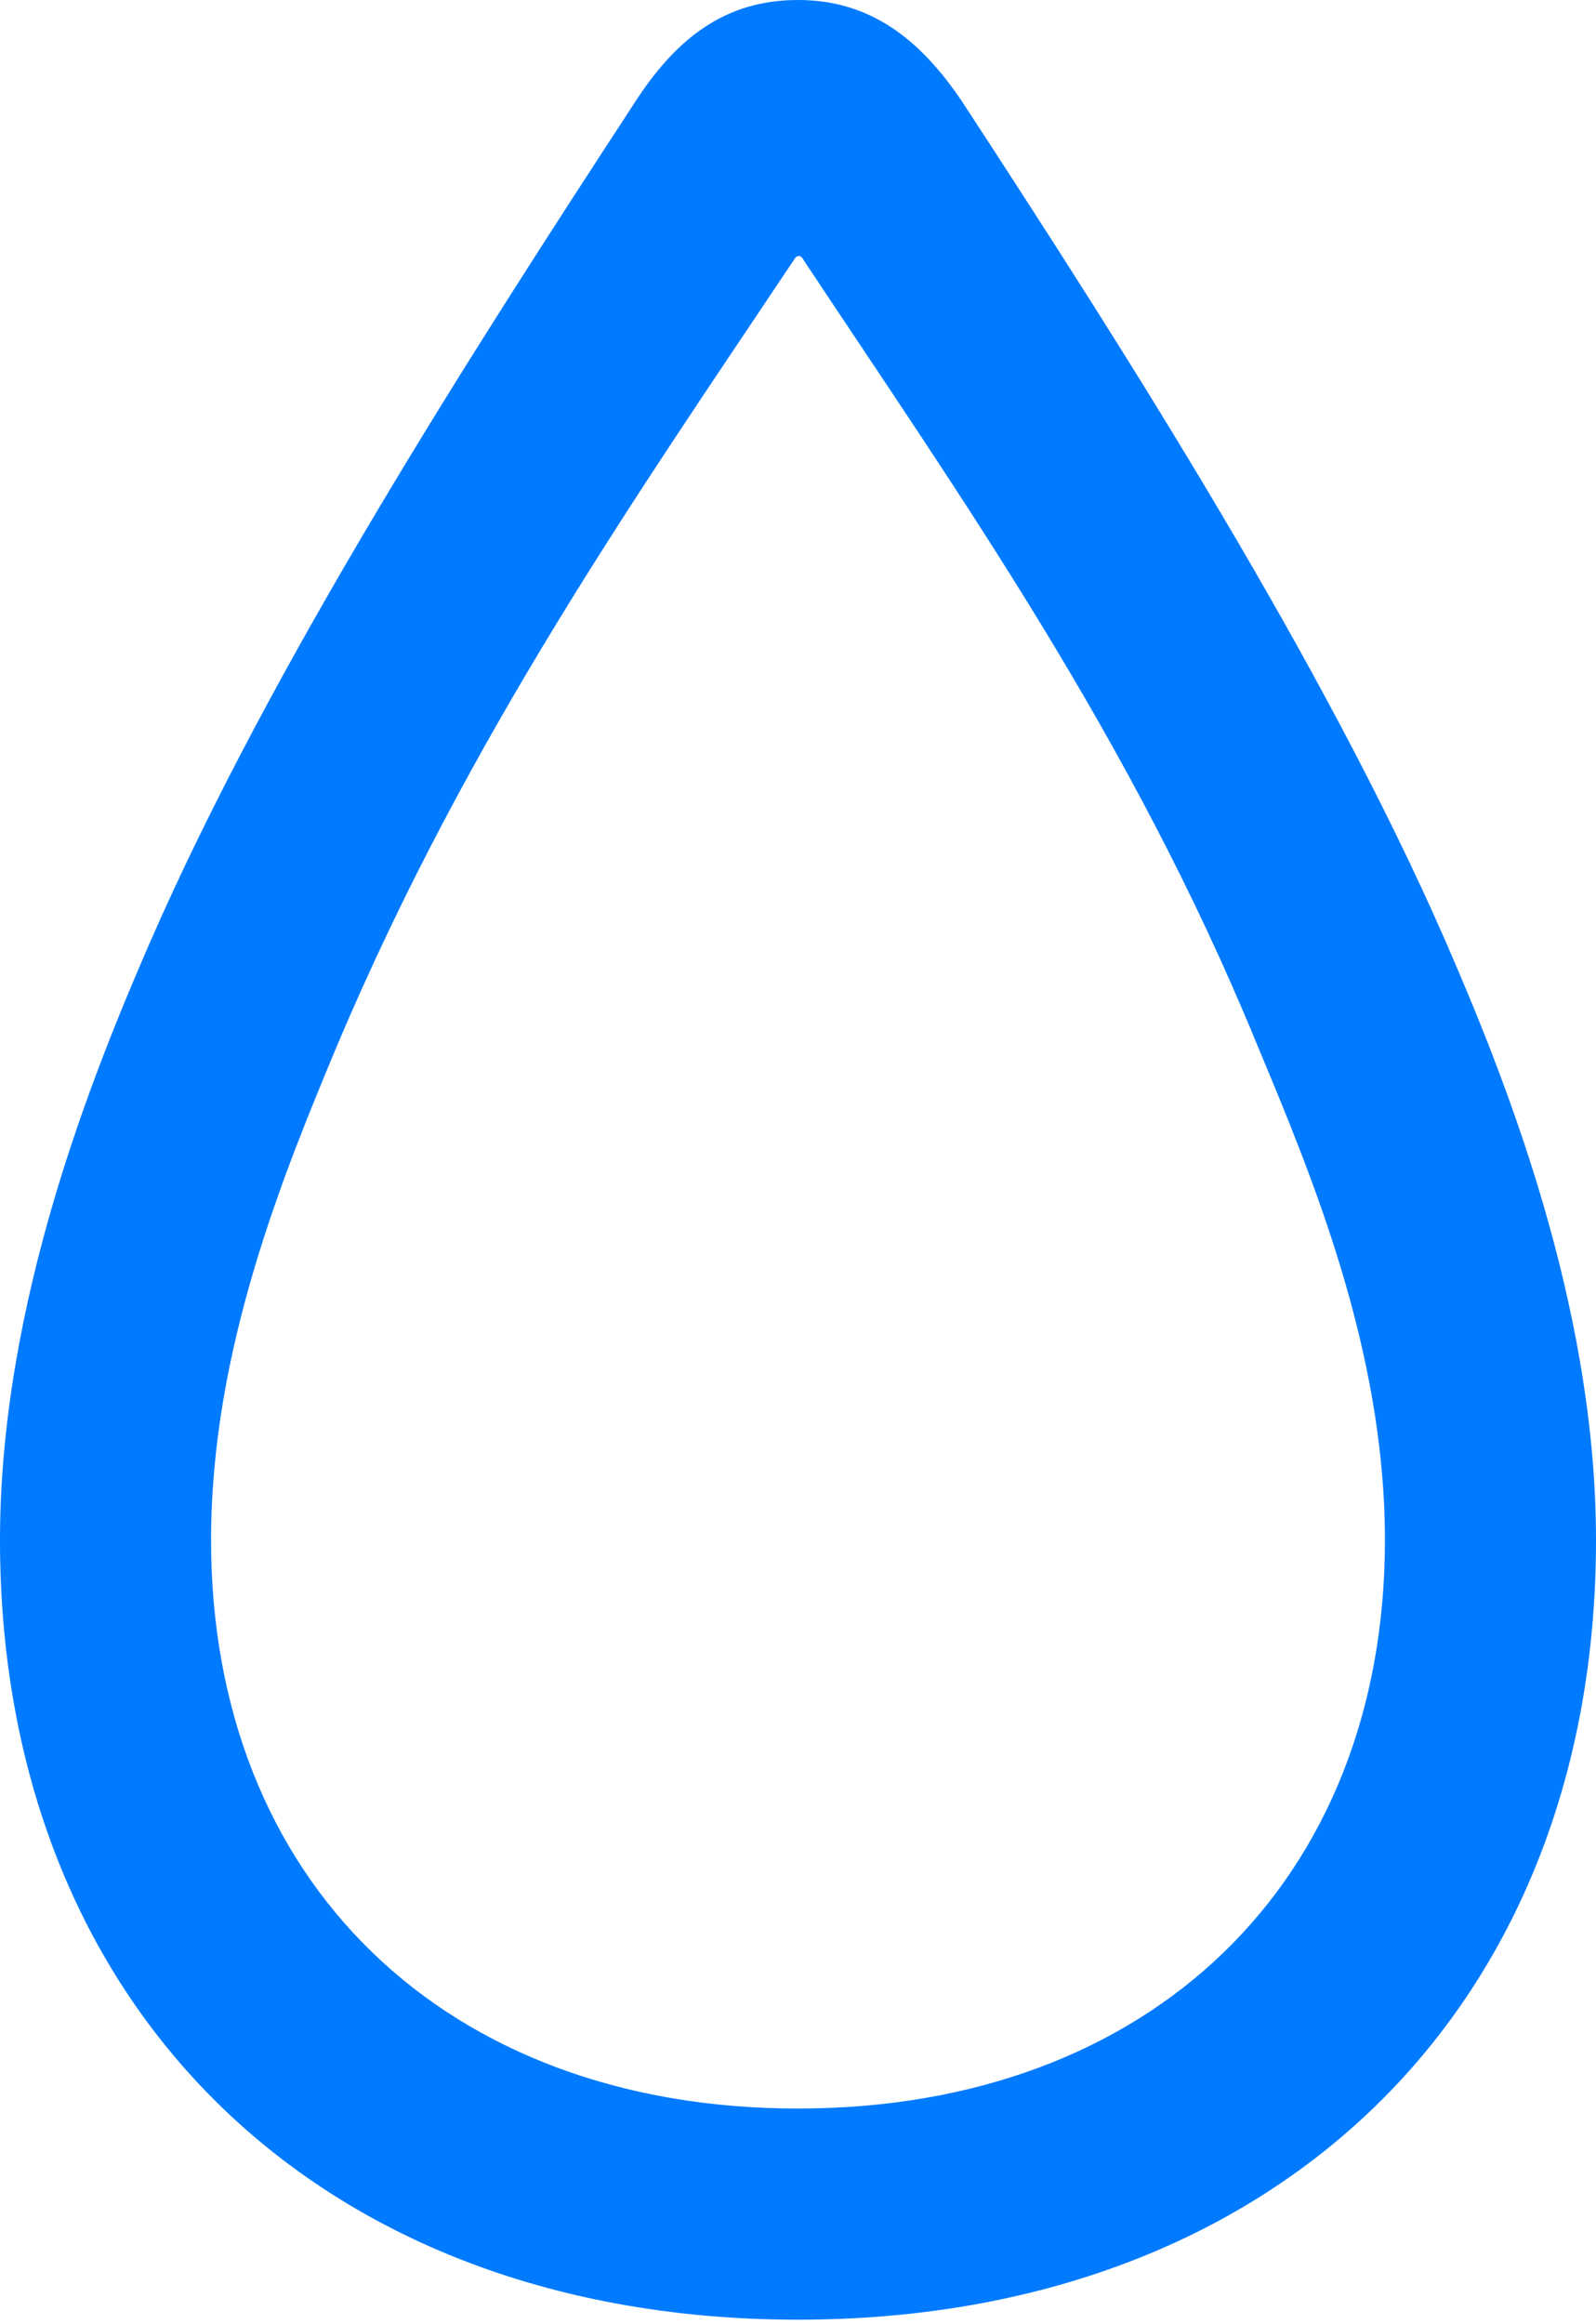 <?xml version="1.0" encoding="UTF-8"?>
<!--Generator: Apple Native CoreSVG 326-->
<!DOCTYPE svg
PUBLIC "-//W3C//DTD SVG 1.1//EN"
       "http://www.w3.org/Graphics/SVG/1.1/DTD/svg11.dtd">
<svg version="1.1" xmlns="http://www.w3.org/2000/svg" xmlns:xlink="http://www.w3.org/1999/xlink" viewBox="0 0 269.531 392.334">
 <g>
  <rect height="392.334" opacity="0" width="269.531" x="0" y="0"/>
  <path d="M134.766 391.602C215.576 391.602 269.531 338.867 269.531 260.01C269.531 219.971 253.906 181.396 244.141 158.936C223.633 112.061 190.674 60.303 162.598 17.334C155.273 6.348 146.729 0 134.766 0C122.559 0 114.258 6.348 107.178 17.334C79.102 60.303 45.898 112.061 25.391 158.936C15.625 181.396 0 219.971 0 260.01C0 338.867 53.955 391.602 134.766 391.602ZM134.766 355.957C75.195 355.957 35.645 317.627 35.645 260.01C35.645 227.783 47.852 198.242 57.129 176.025C79.102 124.268 107.422 83.74 134.033 43.945C134.521 42.969 135.254 42.969 135.742 43.945C162.109 83.74 190.918 124.268 212.158 176.025C221.436 198.242 233.887 227.783 233.887 260.01C233.887 317.627 194.336 355.957 134.766 355.957Z" fill="#007aff"/>
 </g>
</svg>
